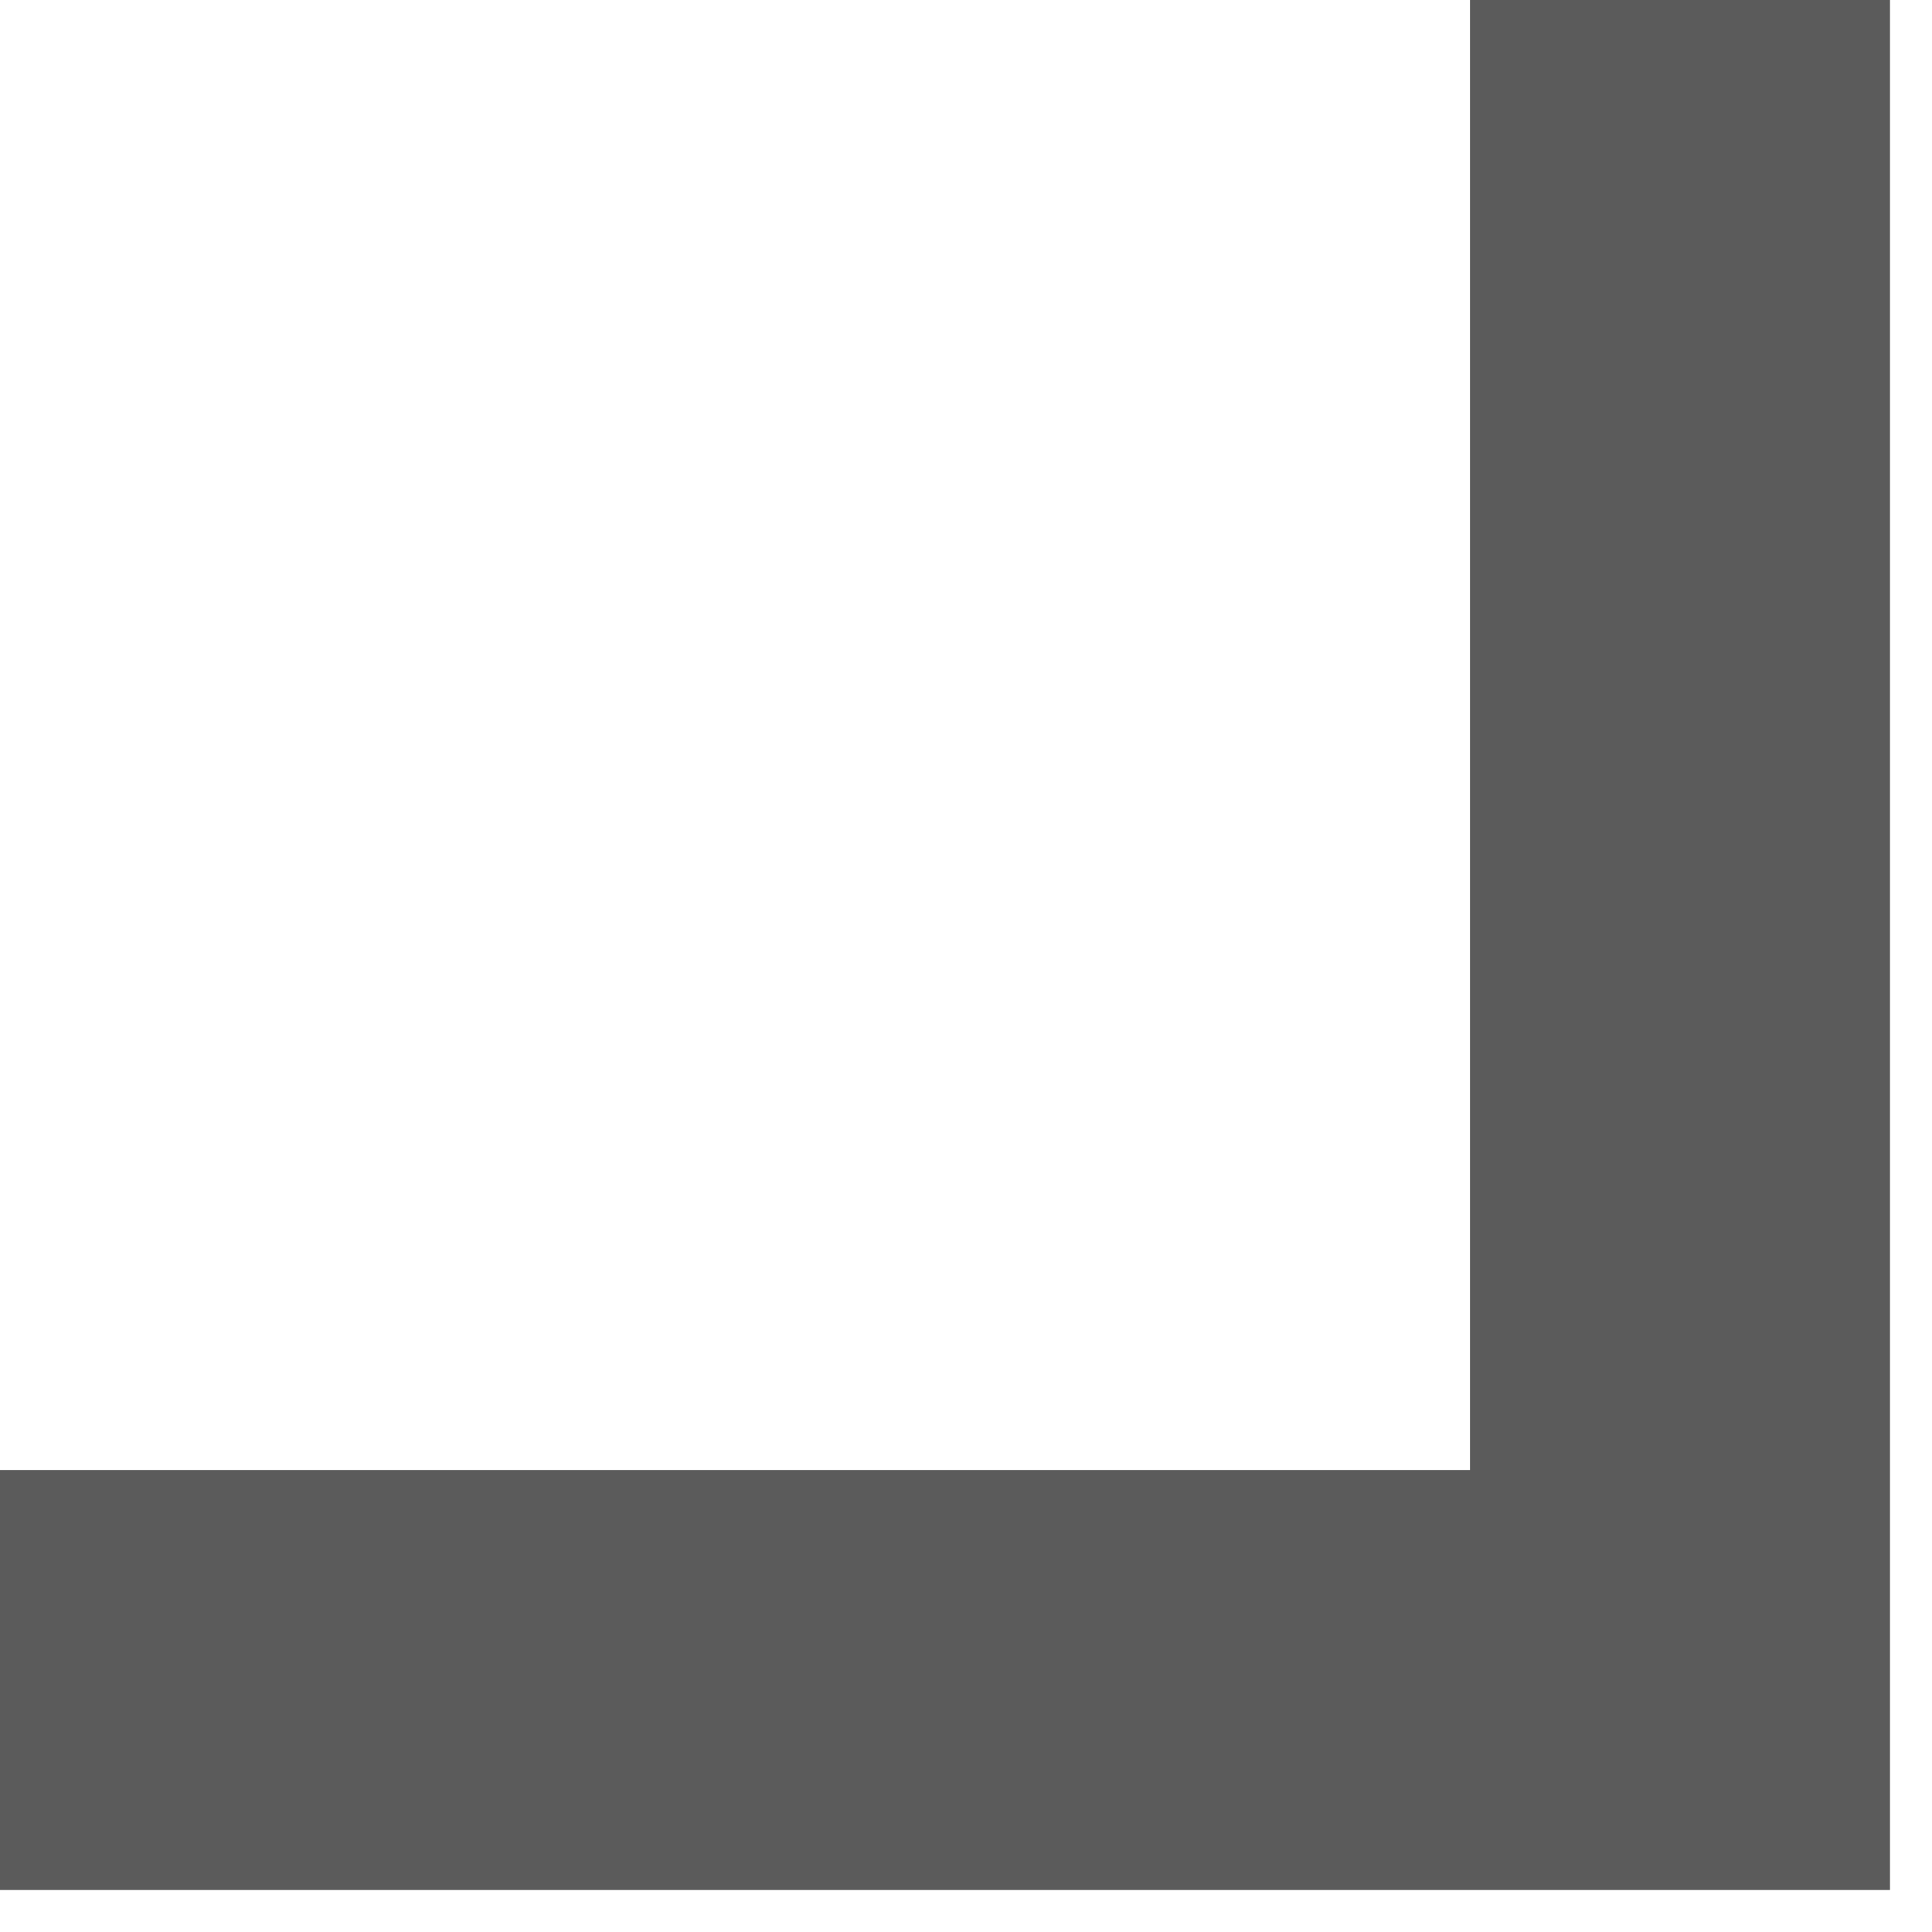 <?xml version="1.0" encoding="UTF-8"?>
<!DOCTYPE svg PUBLIC "-//W3C//DTD SVG 1.1//EN" "http://www.w3.org/Graphics/SVG/1.1/DTD/svg11.dtd">
<svg xmlns="http://www.w3.org/2000/svg" version="1.1" width="23px" height="23px" style="shape-rendering:geometricPrecision; text-rendering:geometricPrecision; image-rendering:optimizeQuality; fill-rule:evenodd; clip-rule:evenodd" xmlns:xlink="http://www.w3.org/1999/xlink">
<g><path style="opacity:0.907" fill="#4b4b4b" d="M 17.5,-0.5 C 19.167,-0.5 20.833,-0.5 22.5,-0.5C 22.5,7.167 22.5,14.833 22.5,22.5C 14.833,22.5 7.167,22.5 -0.5,22.5C -0.5,20.833 -0.5,19.167 -0.5,17.5C 5.5,17.5 11.5,17.5 17.5,17.5C 17.5,11.5 17.5,5.5 17.5,-0.5 Z"/></g>
</svg>
